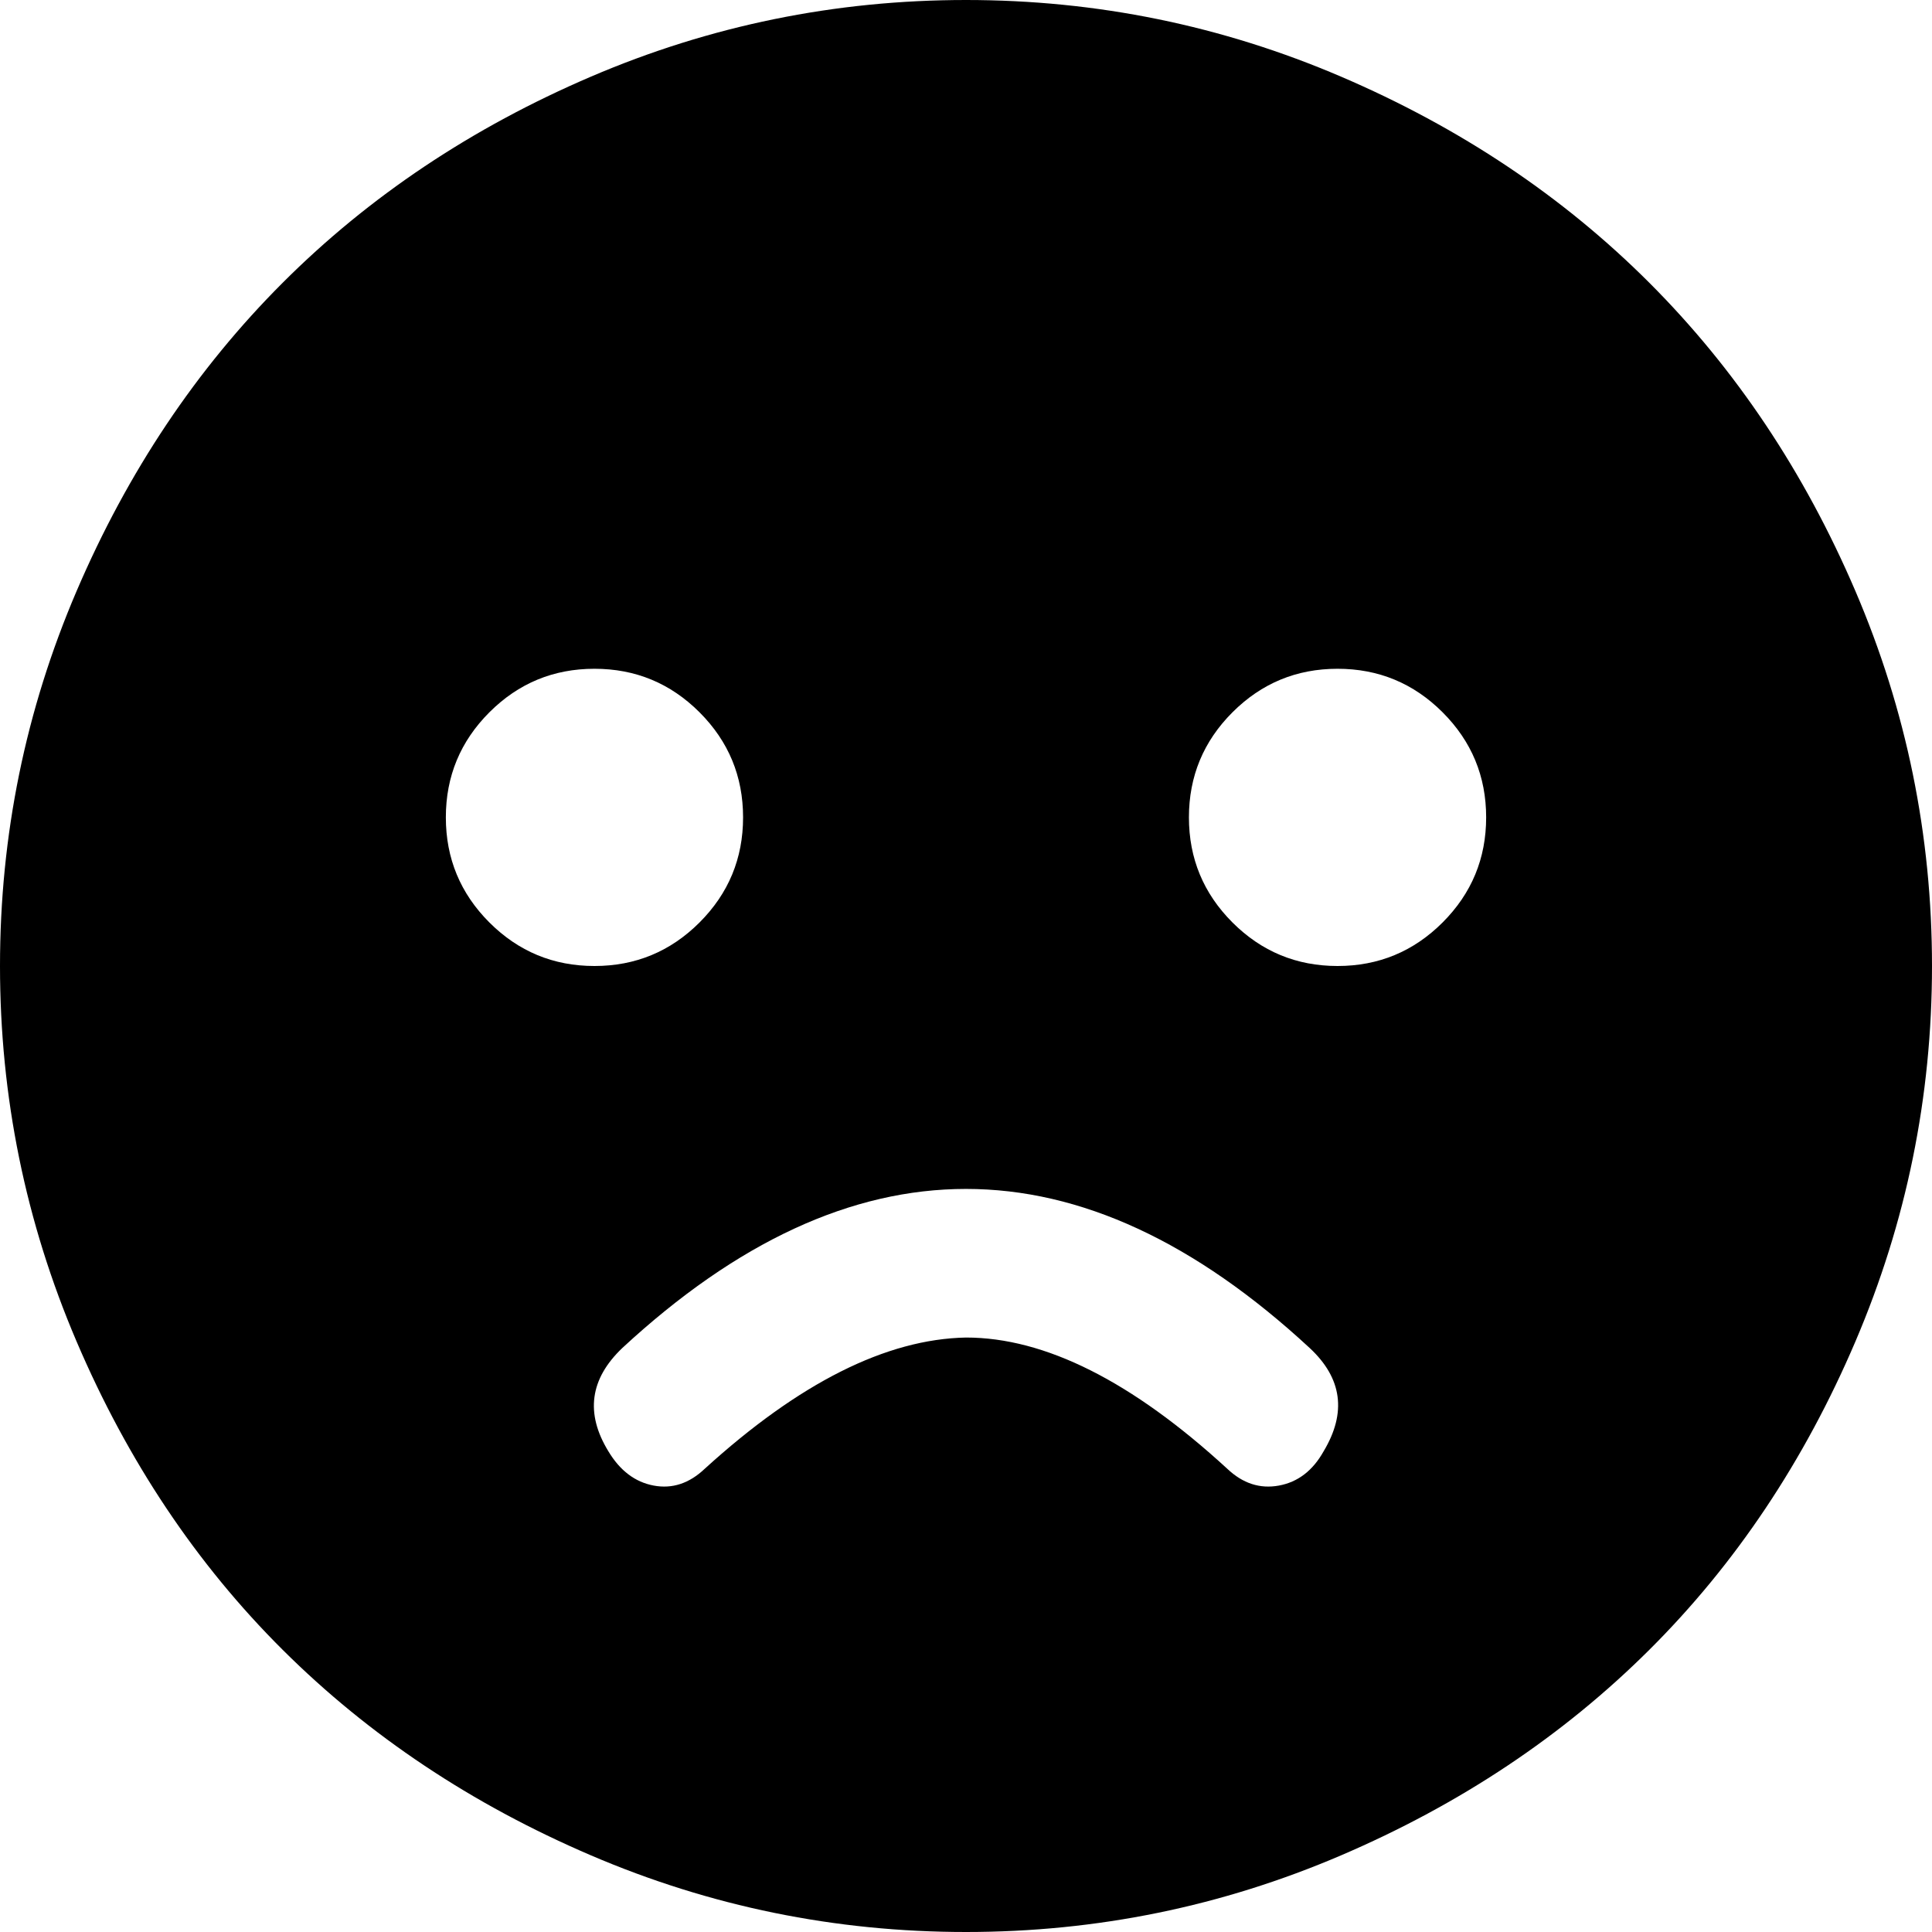 <svg xmlns="http://www.w3.org/2000/svg" width="3em" height="3em" viewBox="0 0 1664 1664"><path fill="currentColor" d="M832 0q169 0 323 66t265.5 177.5T1598 509t66 323t-66 323.5t-177.5 265.5t-265.5 177t-323 66t-323-66t-265.5-177T66 1155.5T0 832t66-323t177.5-265.5T509 66T832 0M607 1265q122-111 225-113q102 0 225 113q20 19 44.5 14.5t38.5-29.5q30-50-12-89q-148-137-296-137t-296 137q-42 40-12 89q15 25 39 29.5t44-14.5M384 704q0 53 37.5 90.5T512 832t90.5-37.5T640 704t-37.5-90.5T512 576t-90.5 37.5T384 704m768 128q53 0 90.5-37.5T1280 704t-37.5-90.5T1152 576t-90.5 37.5T1024 704t37.5 90.5T1152 832"/></svg>